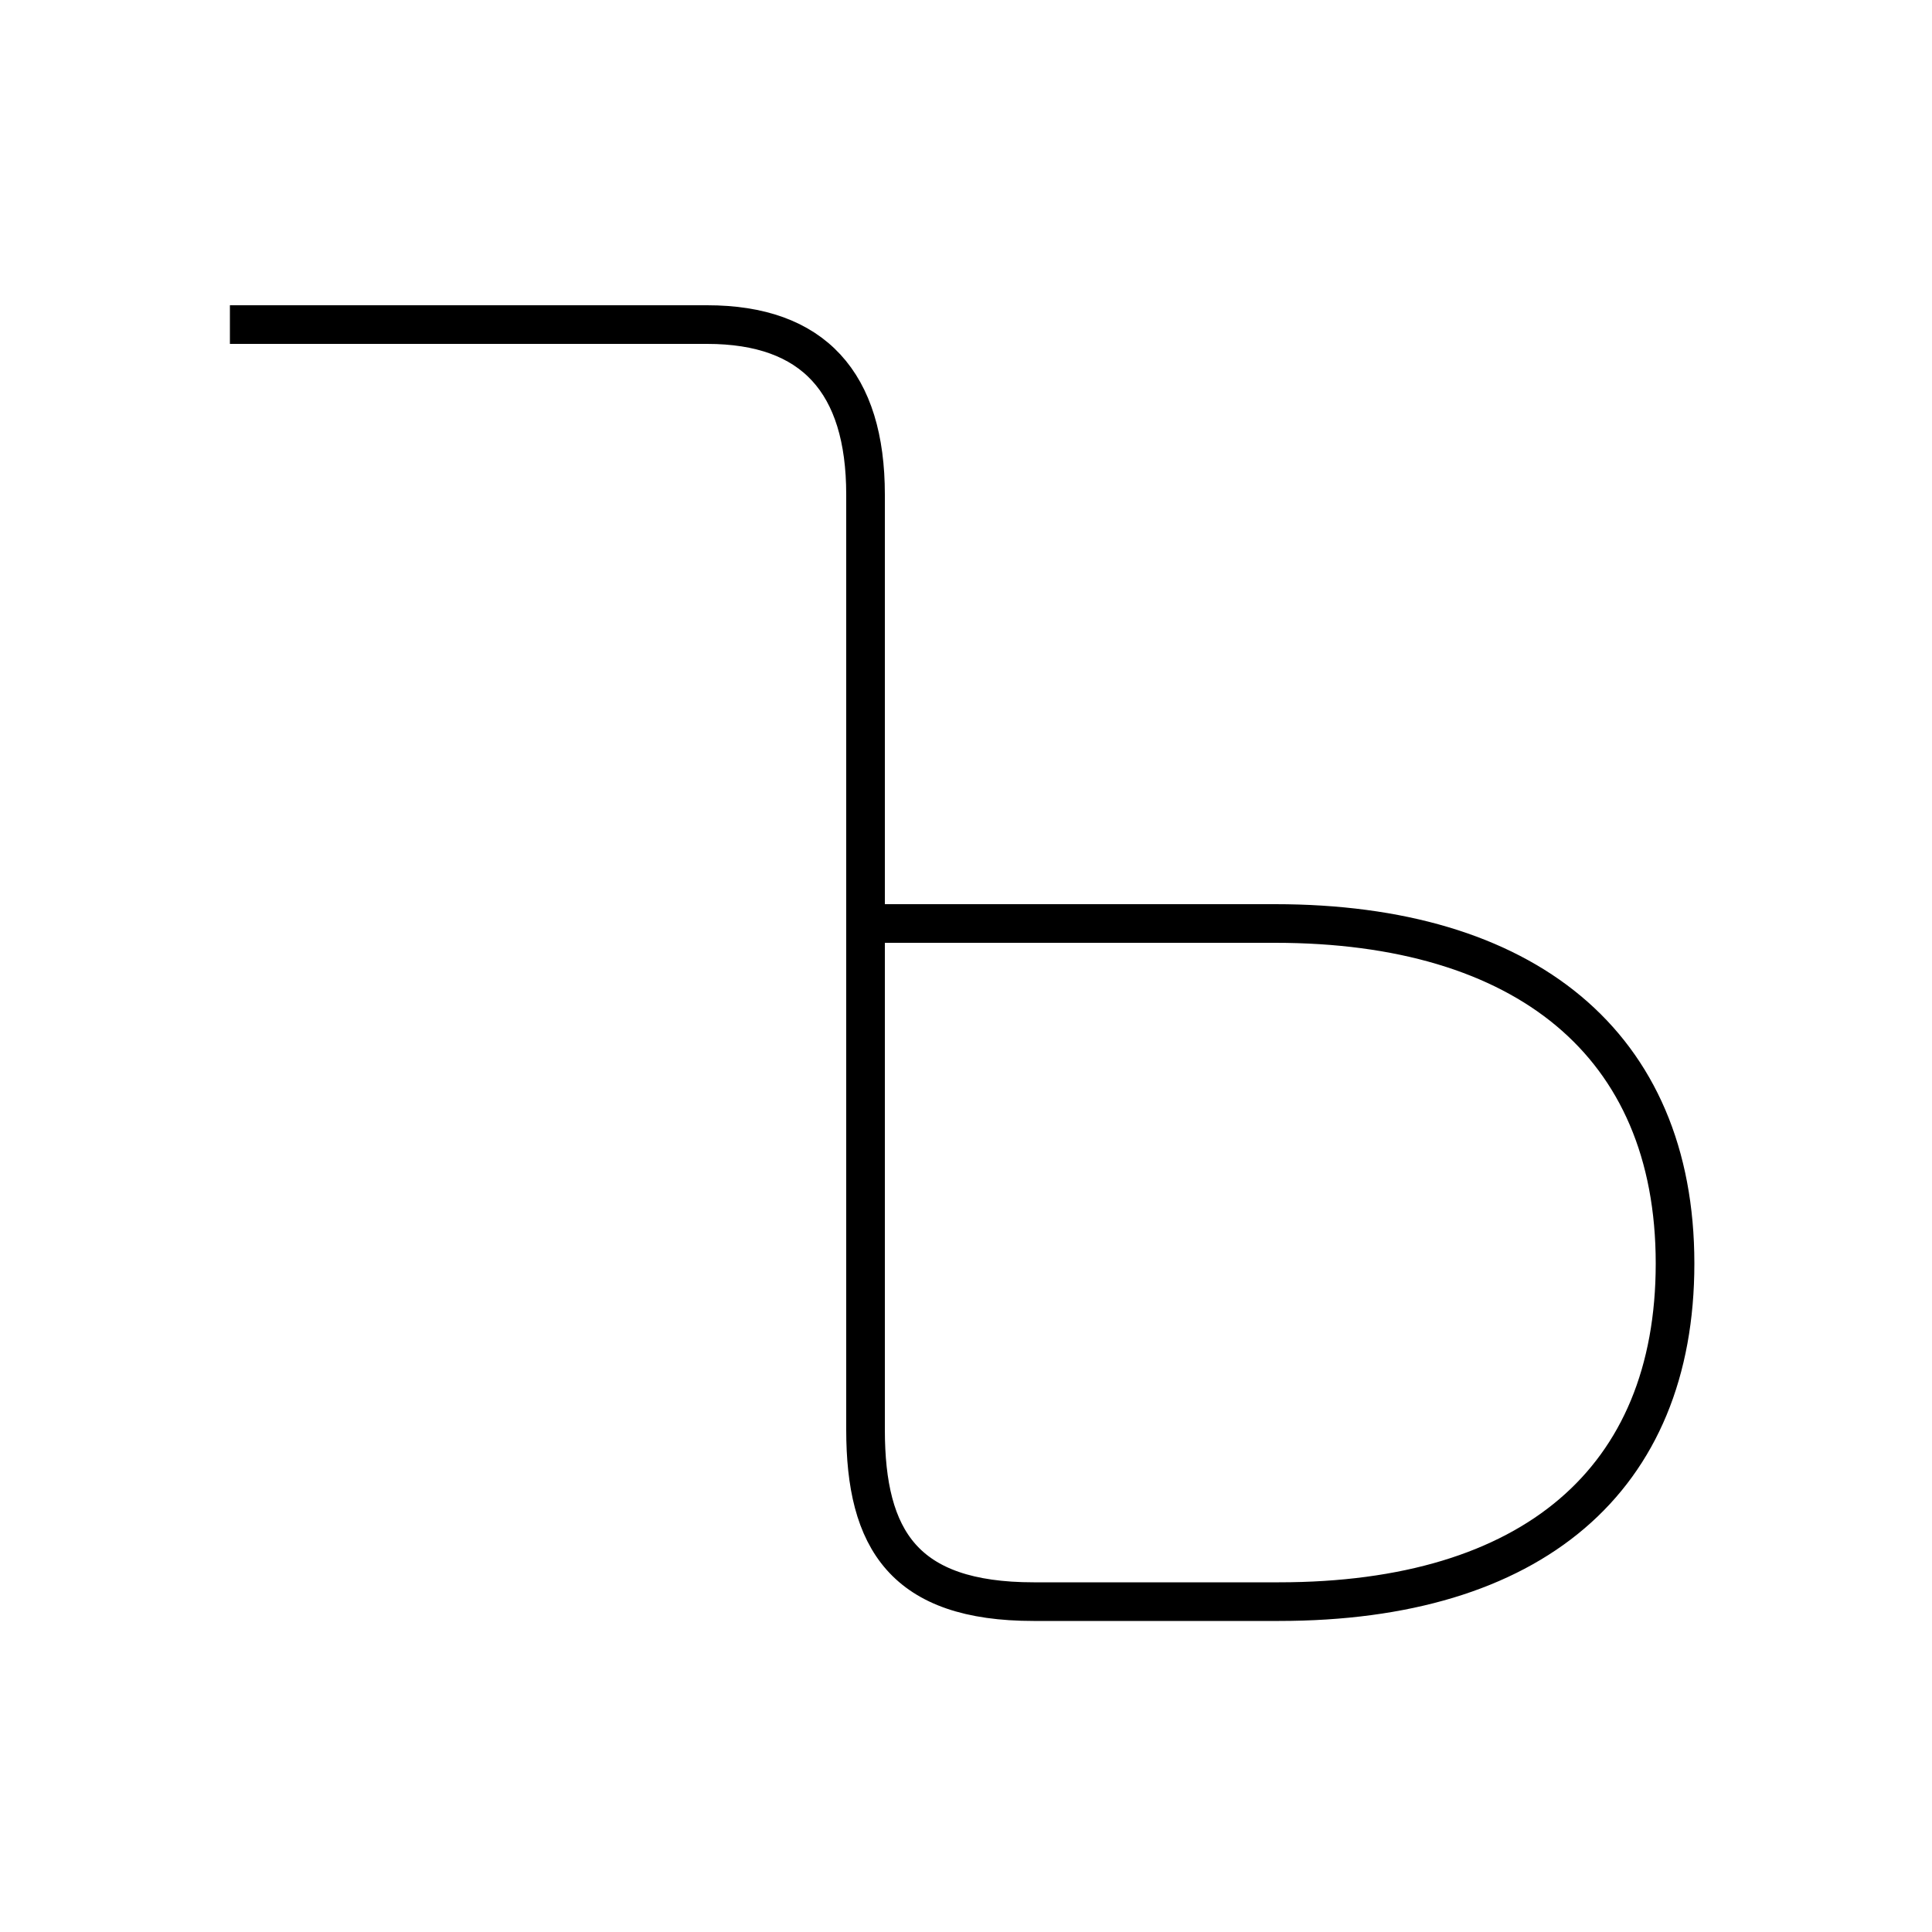 <?xml version='1.0' encoding='utf8'?>
<svg viewBox="0.0 -6.0 50.0 50.0" version="1.1" xmlns="http://www.w3.org/2000/svg">
<rect x="0.0" y="-6.0" width="50.0" height="50.0" fill="#808080" stroke="none"/>
<rect x="-1000" y="-1000" width="2000" height="2000" stroke="white" fill="white"/>
<g style="fill:white;stroke:#000000;  stroke-width:1">
<path d="M 22.45 -20.1 L 33.0 -20.1 C 39.45 -20.1 43.35 -17.0 43.35 -11.3 C 43.35 -5.7 39.65 -2.55 33.1 -2.55 L 26.75 -2.55 C 23.4 -2.55 22.4 -4.15 22.4 -7.0 L 22.4 -31.2 C 22.4 -34.1 21.05 -35.6 18.3 -35.6 L 5.95 -35.6" transform="translate(0.0 38.0)" />
</g>
</svg>